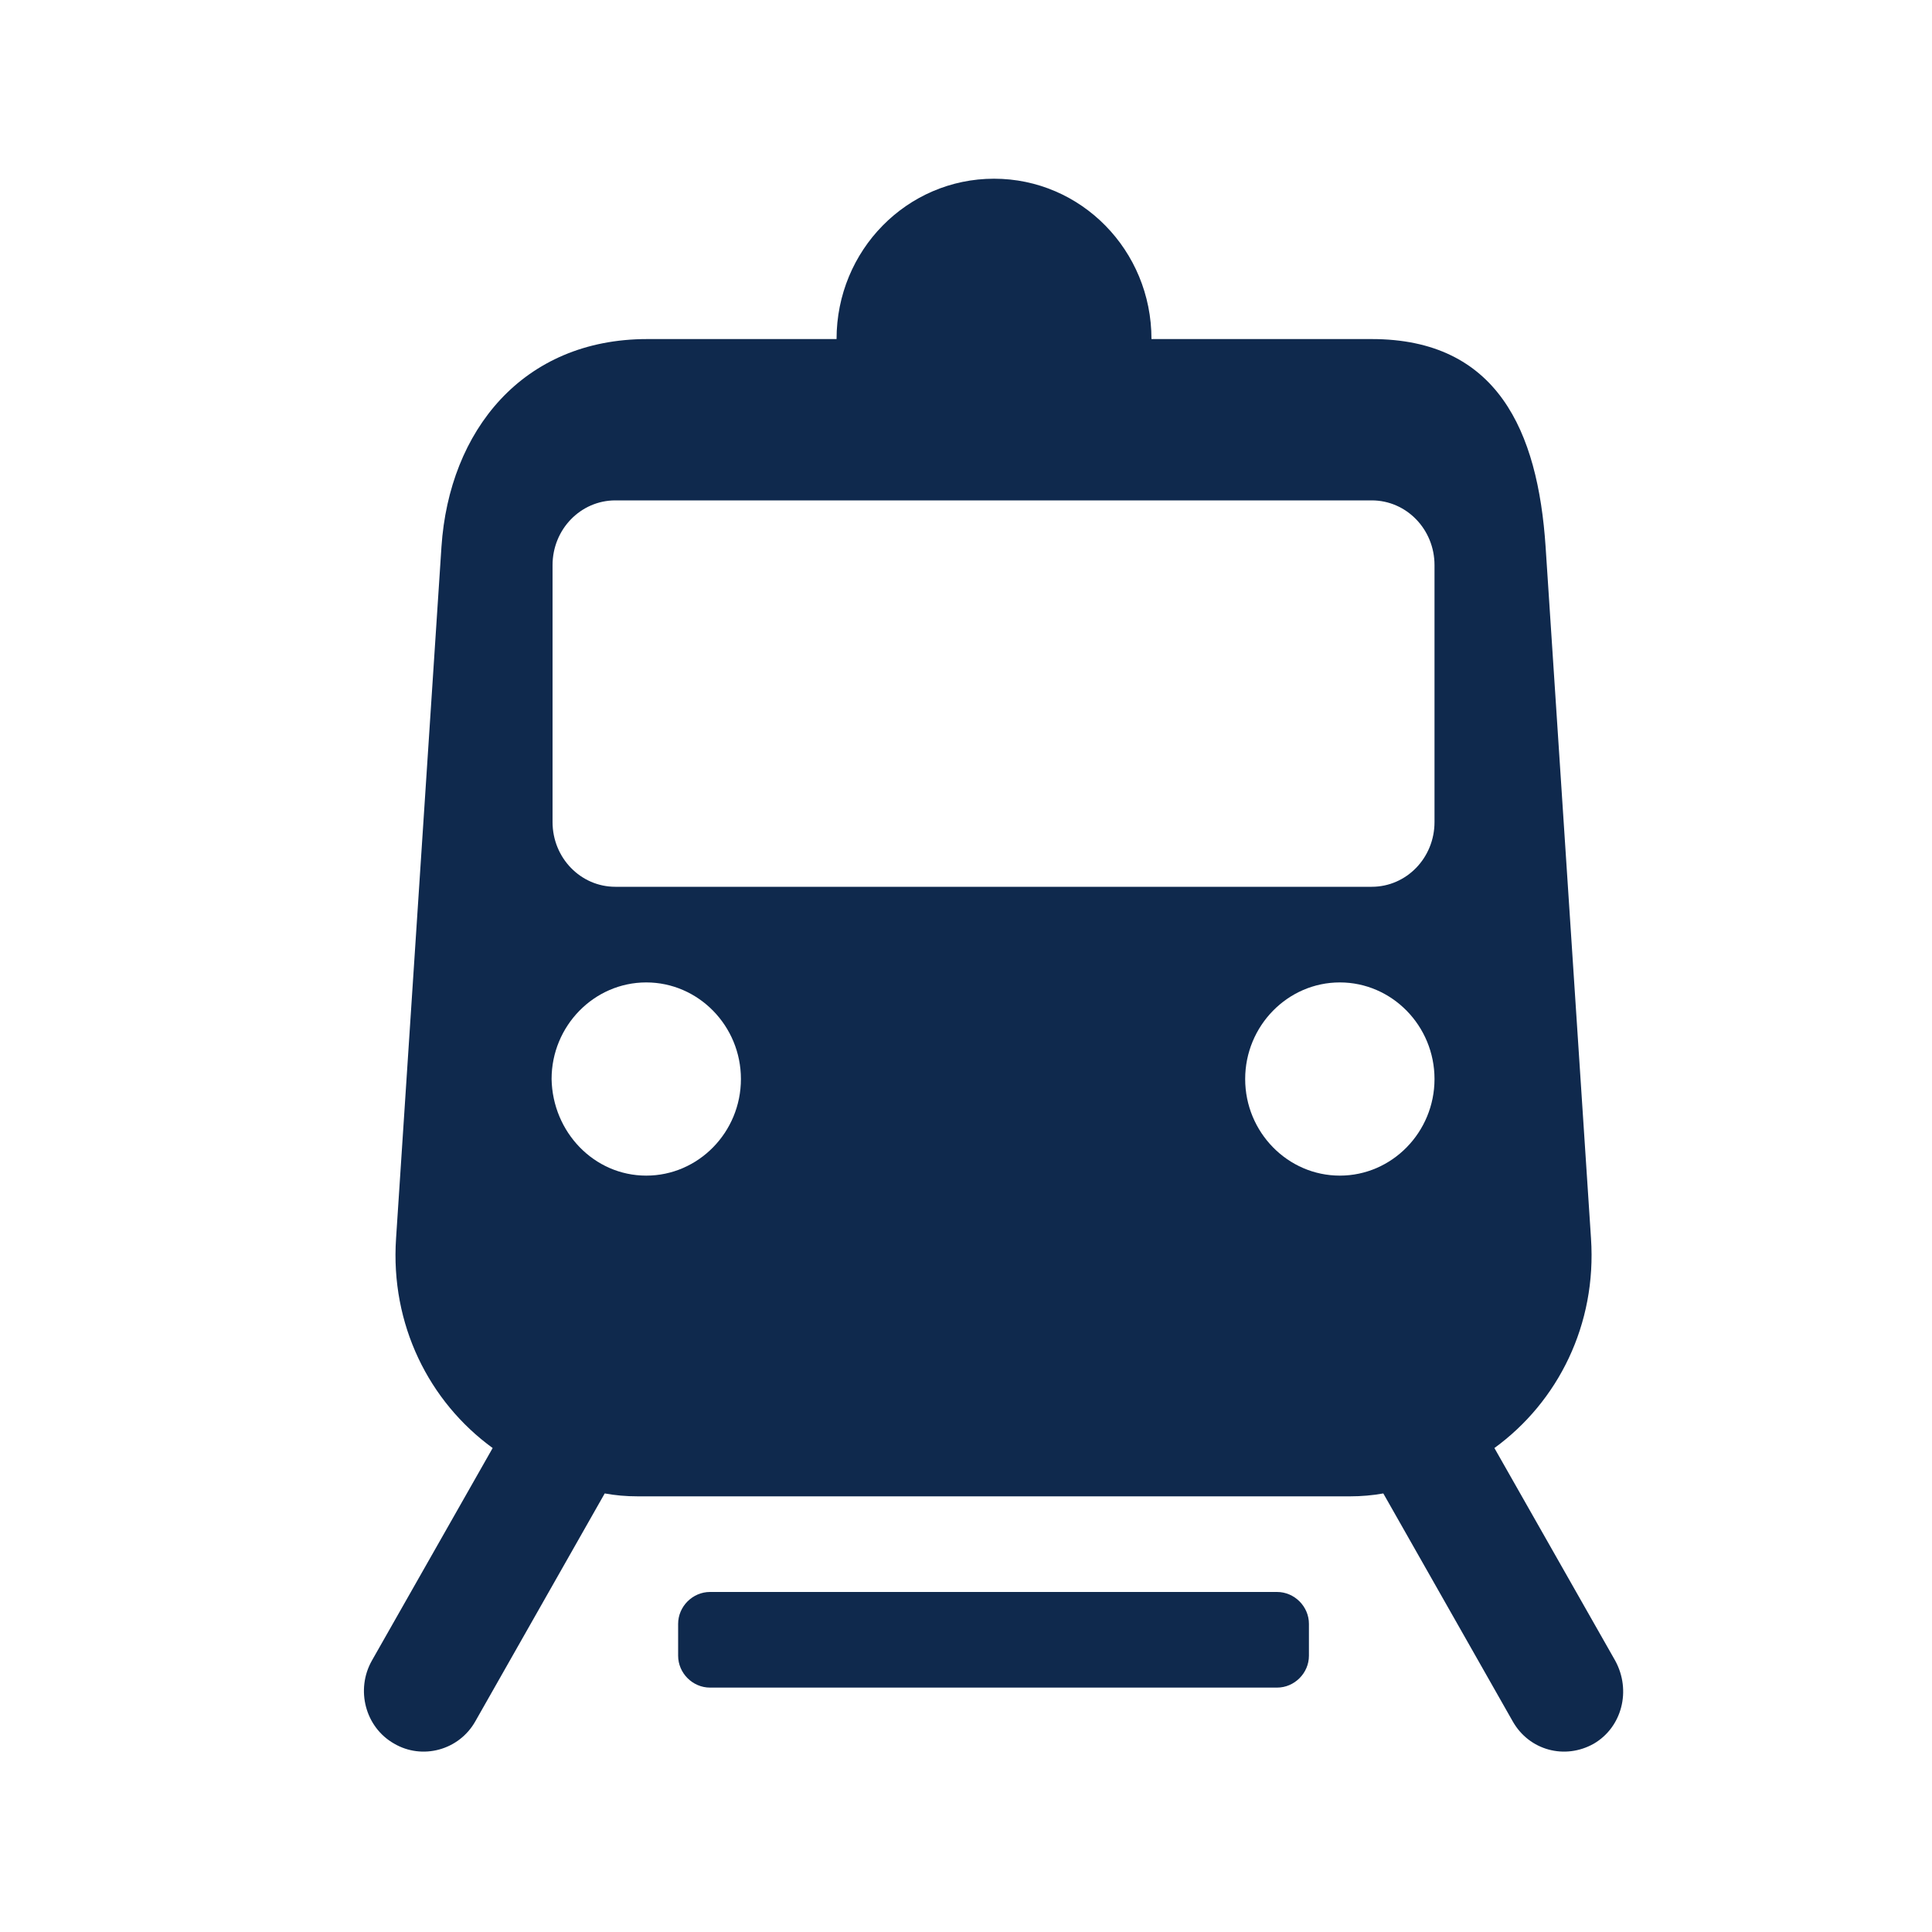 <?xml version="1.0" standalone="no"?><!DOCTYPE svg PUBLIC "-//W3C//DTD SVG 1.1//EN" "http://www.w3.org/Graphics/SVG/1.1/DTD/svg11.dtd"><svg t="1608539642776" class="icon" viewBox="0 0 1024 1024" version="1.1" xmlns="http://www.w3.org/2000/svg" p-id="17192" xmlns:xlink="http://www.w3.org/1999/xlink" width="64" height="64"><defs><style type="text/css"></style></defs><path d="M376.32 843.776h300.544c9.216 0 16.896 7.68 16.896 16.896v16.896c0 9.216-7.68 16.896-16.896 16.896h-300.544c-9.216 0-16.896-7.68-16.896-16.896v-16.896c0-9.216 7.68-16.896 16.896-16.896z m333.824-323.072c-27.648 0-50.176 23.04-50.176 51.2s22.528 51.2 50.176 51.2 50.176-23.04 50.176-51.2-22.528-51.2-50.176-51.2z m50.176-221.184c0-18.944-14.848-34.304-33.28-34.304h-400.896c-18.432 0-33.28 15.36-33.28 34.304v136.192c0 18.944 14.848 34.304 33.28 34.304h400.896c18.432 0 33.28-15.36 33.28-34.304v-136.192z m-417.792 323.584c27.648 0 50.176-23.04 50.176-51.2s-22.528-51.2-50.176-51.2-50.176 23.04-50.176 51.2c0.512 28.16 22.528 51.2 50.176 51.2z m502.272 301.056c-15.36 8.704-34.304 3.584-43.008-11.776l-68.608-120.832c-5.632 1.024-11.776 1.536-17.408 1.536H337.92c-6.144 0-11.776-0.512-17.408-1.536l-68.608 120.832c-8.704 15.36-28.16 20.48-43.008 11.776-15.36-8.704-20.48-28.672-11.776-44.032l64-112.64c-33.792-24.576-54.272-65.536-51.2-111.104l24.064-366.592c4.096-61.44 43.008-110.08 109.056-110.08h100.352c0-47.104 37.376-84.992 83.456-84.992s83.456 37.888 83.456 84.992h116.736c66.56 0 88.064 48.64 92.16 110.08l24.064 366.592c3.072 45.568-17.408 86.528-51.2 111.104l64 112.64c8.704 15.872 3.584 35.328-11.264 44.032z" fill="#0f294d" p-id="17193"></path></svg>